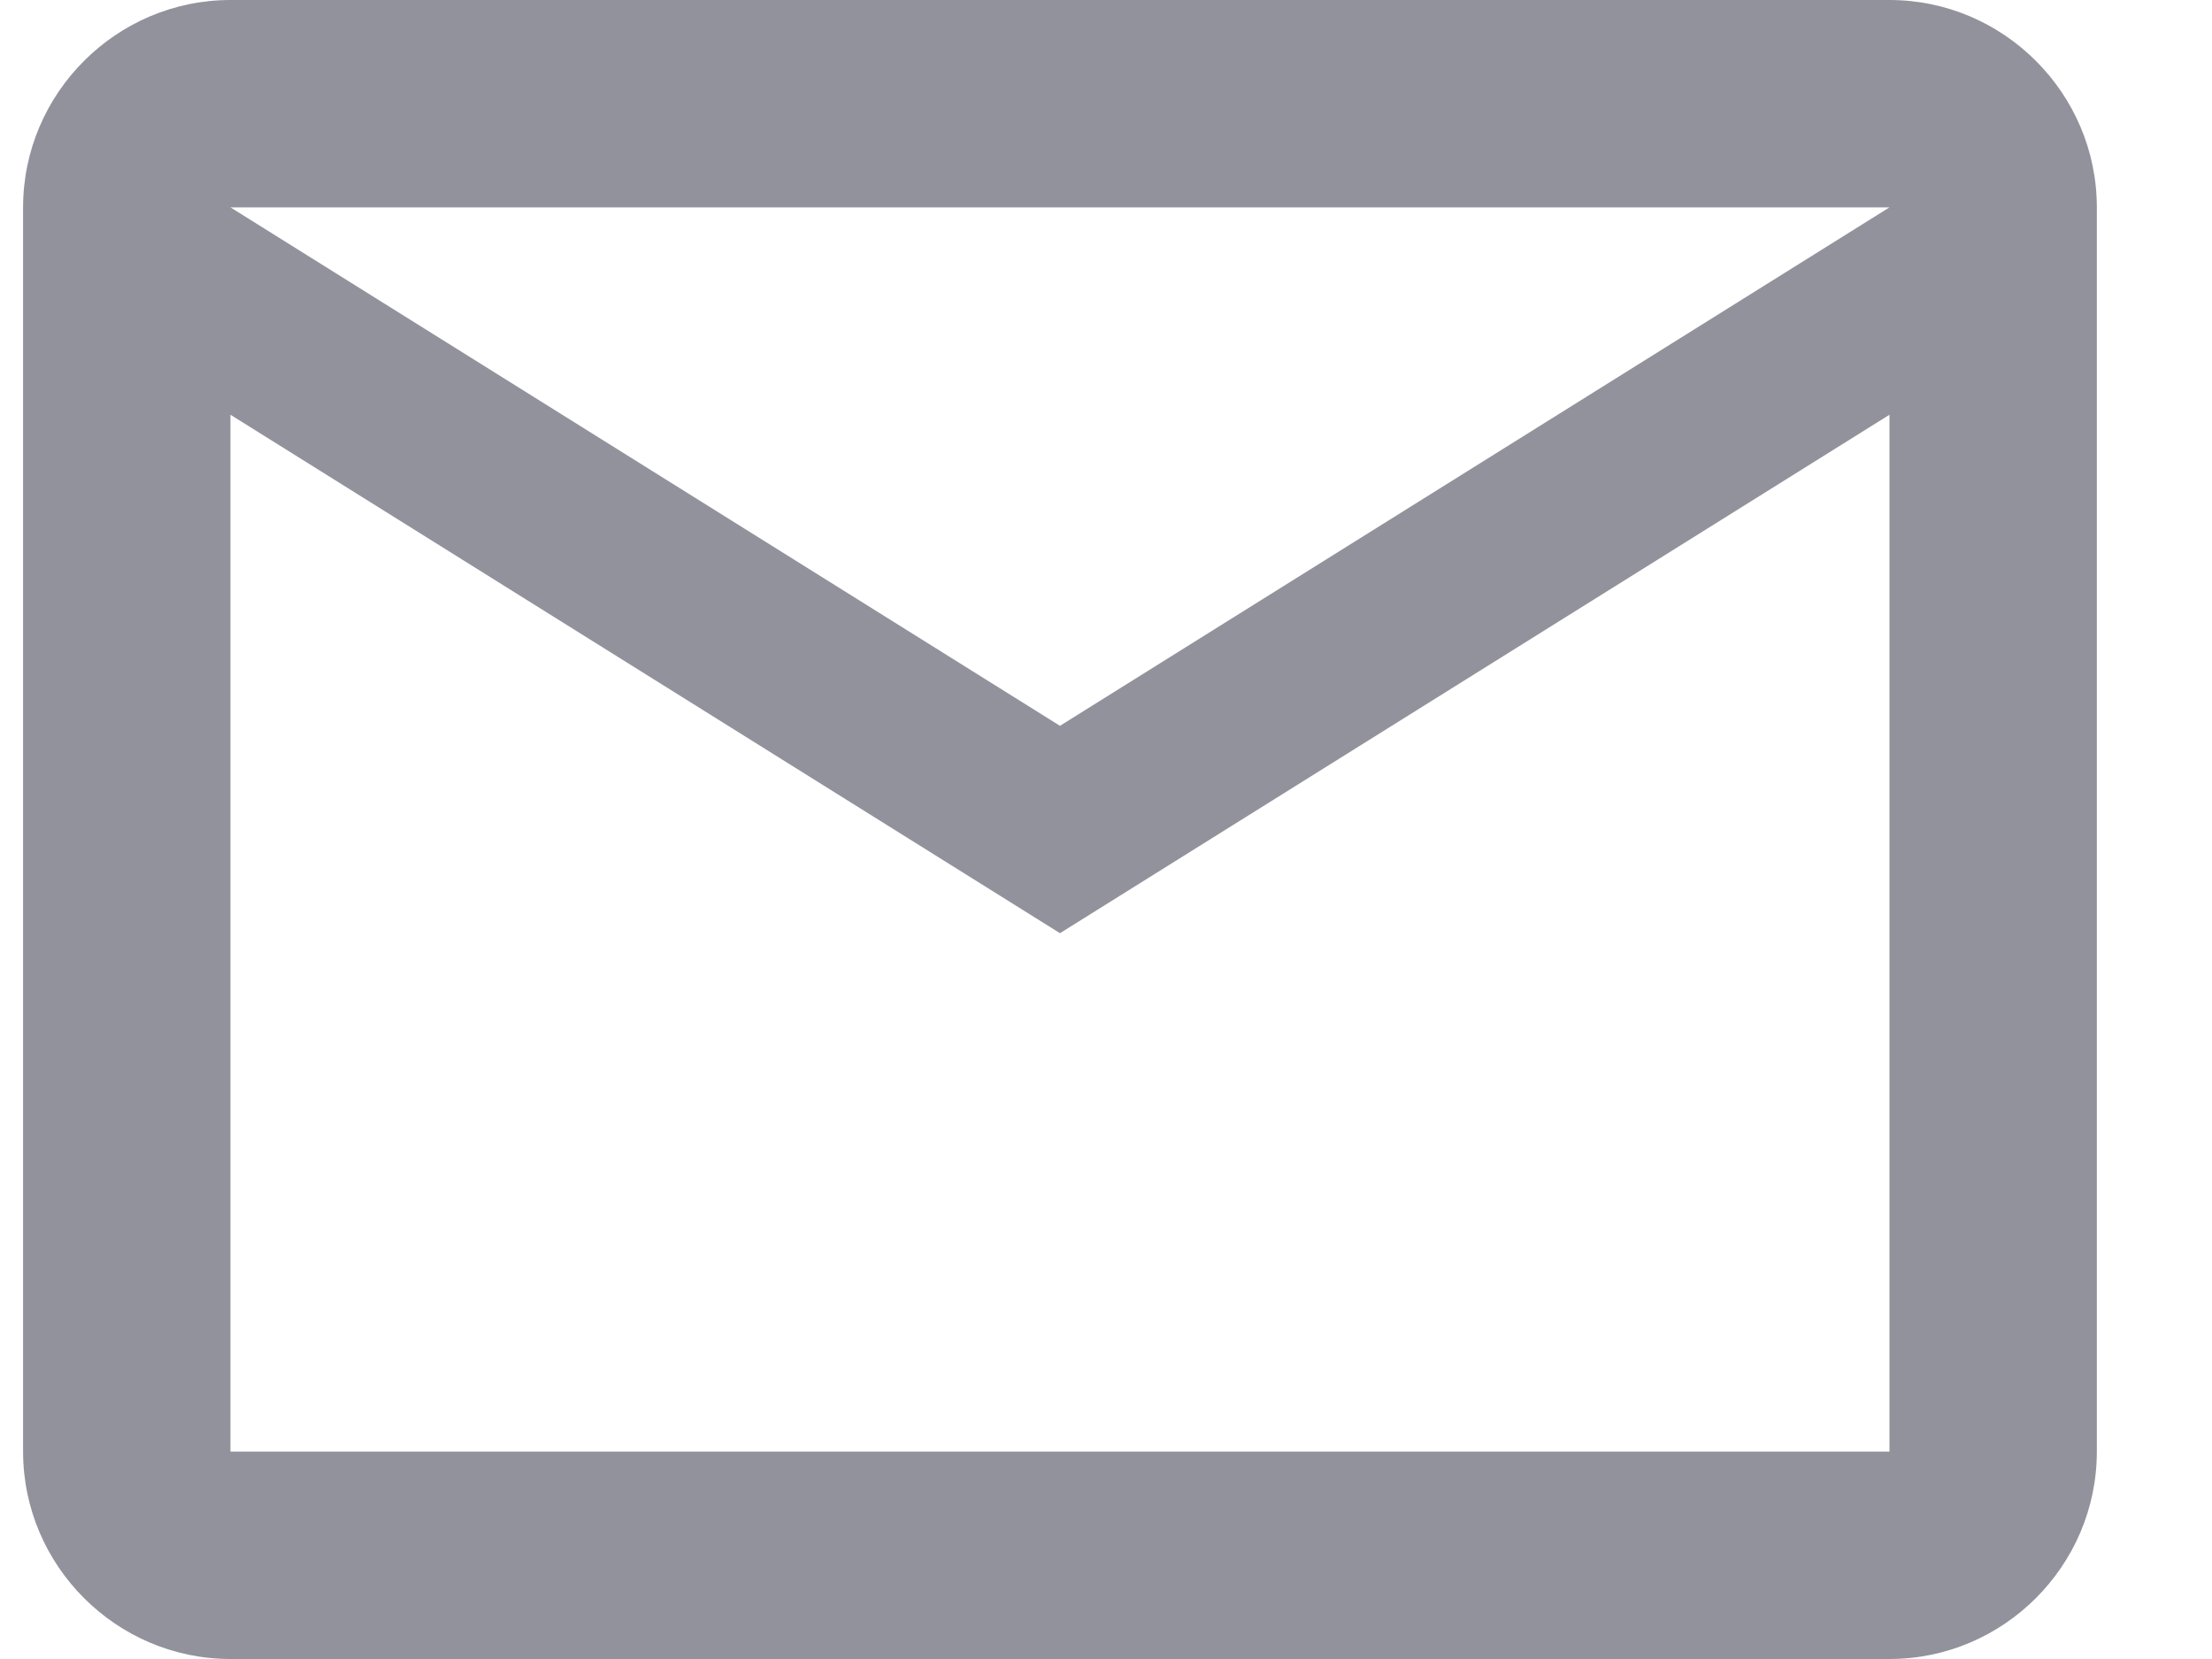 <svg width="16" height="12" viewBox="0 0 16 12" fill="none" xmlns="http://www.w3.org/2000/svg">
<path d="M15.167 1.5C15.167 0.675 14.492 0 13.667 0H1.667C0.842 0 0.167 0.675 0.167 1.5V10.5C0.167 11.325 0.842 12 1.667 12H13.667C14.492 12 15.167 11.325 15.167 10.5V1.5ZM13.667 1.5L7.667 5.25L1.667 1.5H13.667ZM13.667 10.5H1.667V3L7.667 6.75L13.667 3V10.5Z" fill="#92929D"/>
</svg>
